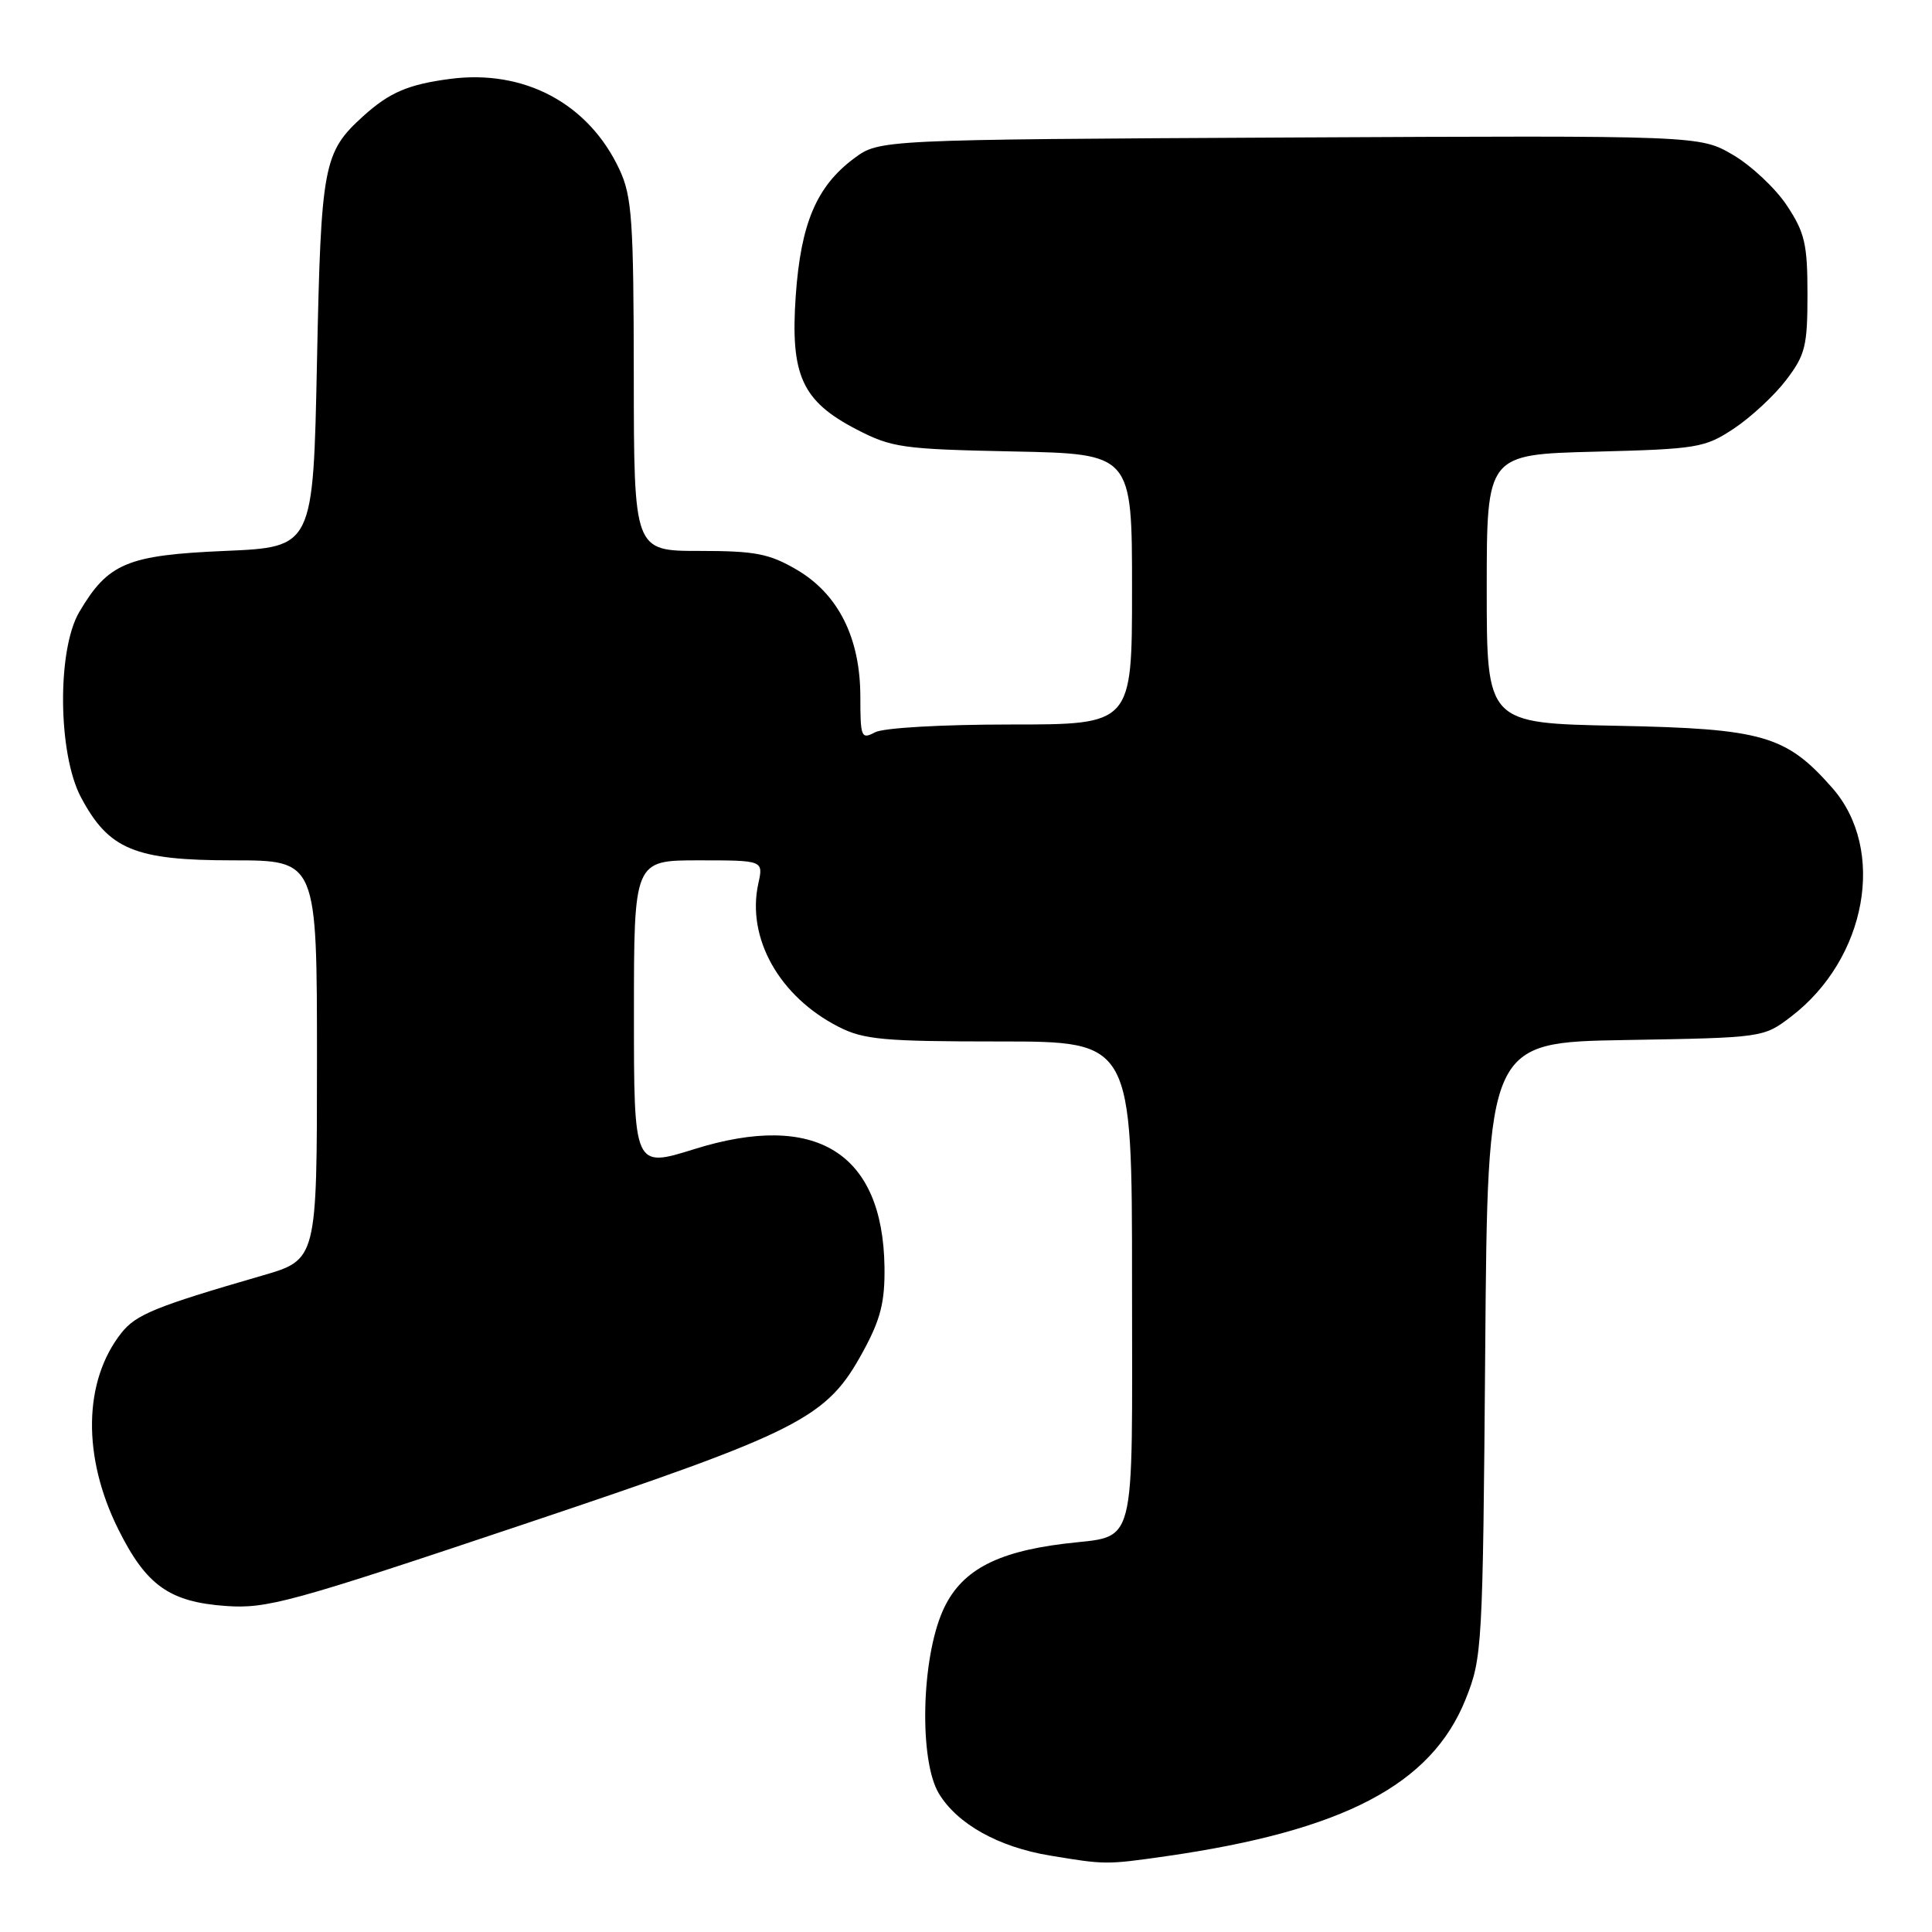 <?xml version="1.0" encoding="UTF-8" standalone="no"?>
<!DOCTYPE svg PUBLIC "-//W3C//DTD SVG 1.1//EN" "http://www.w3.org/Graphics/SVG/1.1/DTD/svg11.dtd" >
<svg xmlns="http://www.w3.org/2000/svg" xmlns:xlink="http://www.w3.org/1999/xlink" version="1.1" viewBox="0 0 256 256">
 <g >
 <path fill="currentColor"
d=" M 154.50 245.96 C 178.01 242.58 189.65 236.49 194.19 225.19 C 196.41 219.64 196.48 218.47 196.80 178.81 C 197.12 138.12 197.12 138.12 215.39 137.81 C 233.63 137.50 233.67 137.49 237.31 134.72 C 247.36 127.05 249.97 112.60 242.80 104.42 C 236.67 97.44 233.60 96.55 214.25 96.17 C 197.00 95.83 197.00 95.83 197.00 78.03 C 197.00 60.22 197.00 60.22 211.34 59.85 C 224.93 59.50 225.89 59.34 229.76 56.78 C 232.00 55.29 235.11 52.41 236.67 50.36 C 239.21 47.03 239.50 45.86 239.50 39.00 C 239.50 32.35 239.15 30.82 236.77 27.23 C 235.27 24.96 232.06 21.95 229.64 20.53 C 225.24 17.95 225.24 17.95 170.87 18.22 C 116.50 18.50 116.50 18.50 113.15 21.00 C 108.19 24.70 106.11 29.62 105.44 39.19 C 104.71 49.73 106.26 53.15 113.50 56.90 C 118.16 59.32 119.58 59.52 134.25 59.82 C 150.00 60.14 150.00 60.14 150.00 78.07 C 150.00 96.00 150.00 96.00 133.93 96.00 C 124.77 96.00 117.04 96.44 115.93 97.04 C 114.13 98.00 114.00 97.70 114.00 92.35 C 114.00 84.54 111.09 78.72 105.57 75.49 C 101.93 73.36 100.08 73.00 92.66 73.00 C 84.00 73.00 84.00 73.00 83.98 49.75 C 83.96 29.23 83.74 26.03 82.10 22.50 C 78.03 13.73 69.48 9.15 59.60 10.46 C 54.07 11.19 51.60 12.26 48.15 15.37 C 42.83 20.20 42.54 21.76 42.00 48.00 C 41.50 72.50 41.50 72.50 29.82 73.00 C 16.83 73.56 14.33 74.61 10.50 81.10 C 7.54 86.14 7.67 99.89 10.73 105.65 C 14.41 112.57 17.86 114.00 30.87 114.00 C 42.00 114.00 42.00 114.00 42.00 140.46 C 42.00 166.92 42.00 166.92 34.75 169.02 C 20.60 173.12 18.00 174.18 16.07 176.64 C 11.04 183.03 10.89 193.04 15.68 202.65 C 19.38 210.08 22.44 212.26 29.91 212.80 C 35.36 213.19 38.51 212.33 69.17 202.05 C 106.32 189.59 109.53 187.96 114.39 179.03 C 116.69 174.80 117.26 172.52 117.20 167.88 C 116.98 152.72 108.10 147.22 91.98 152.27 C 84.00 154.76 84.00 154.76 84.00 134.38 C 84.00 114.00 84.00 114.00 92.58 114.00 C 101.16 114.00 101.16 114.00 100.48 117.08 C 98.90 124.28 103.25 132.05 111.12 136.06 C 114.45 137.76 117.07 138.00 132.46 138.00 C 150.00 138.00 150.00 138.00 150.00 169.96 C 150.00 206.31 150.78 203.33 140.92 204.56 C 131.79 205.69 127.23 208.23 124.92 213.44 C 122.06 219.92 121.78 233.30 124.41 237.66 C 126.86 241.70 132.30 244.74 139.12 245.87 C 146.46 247.09 146.57 247.09 154.50 245.96 Z "/>
</g>
</svg>